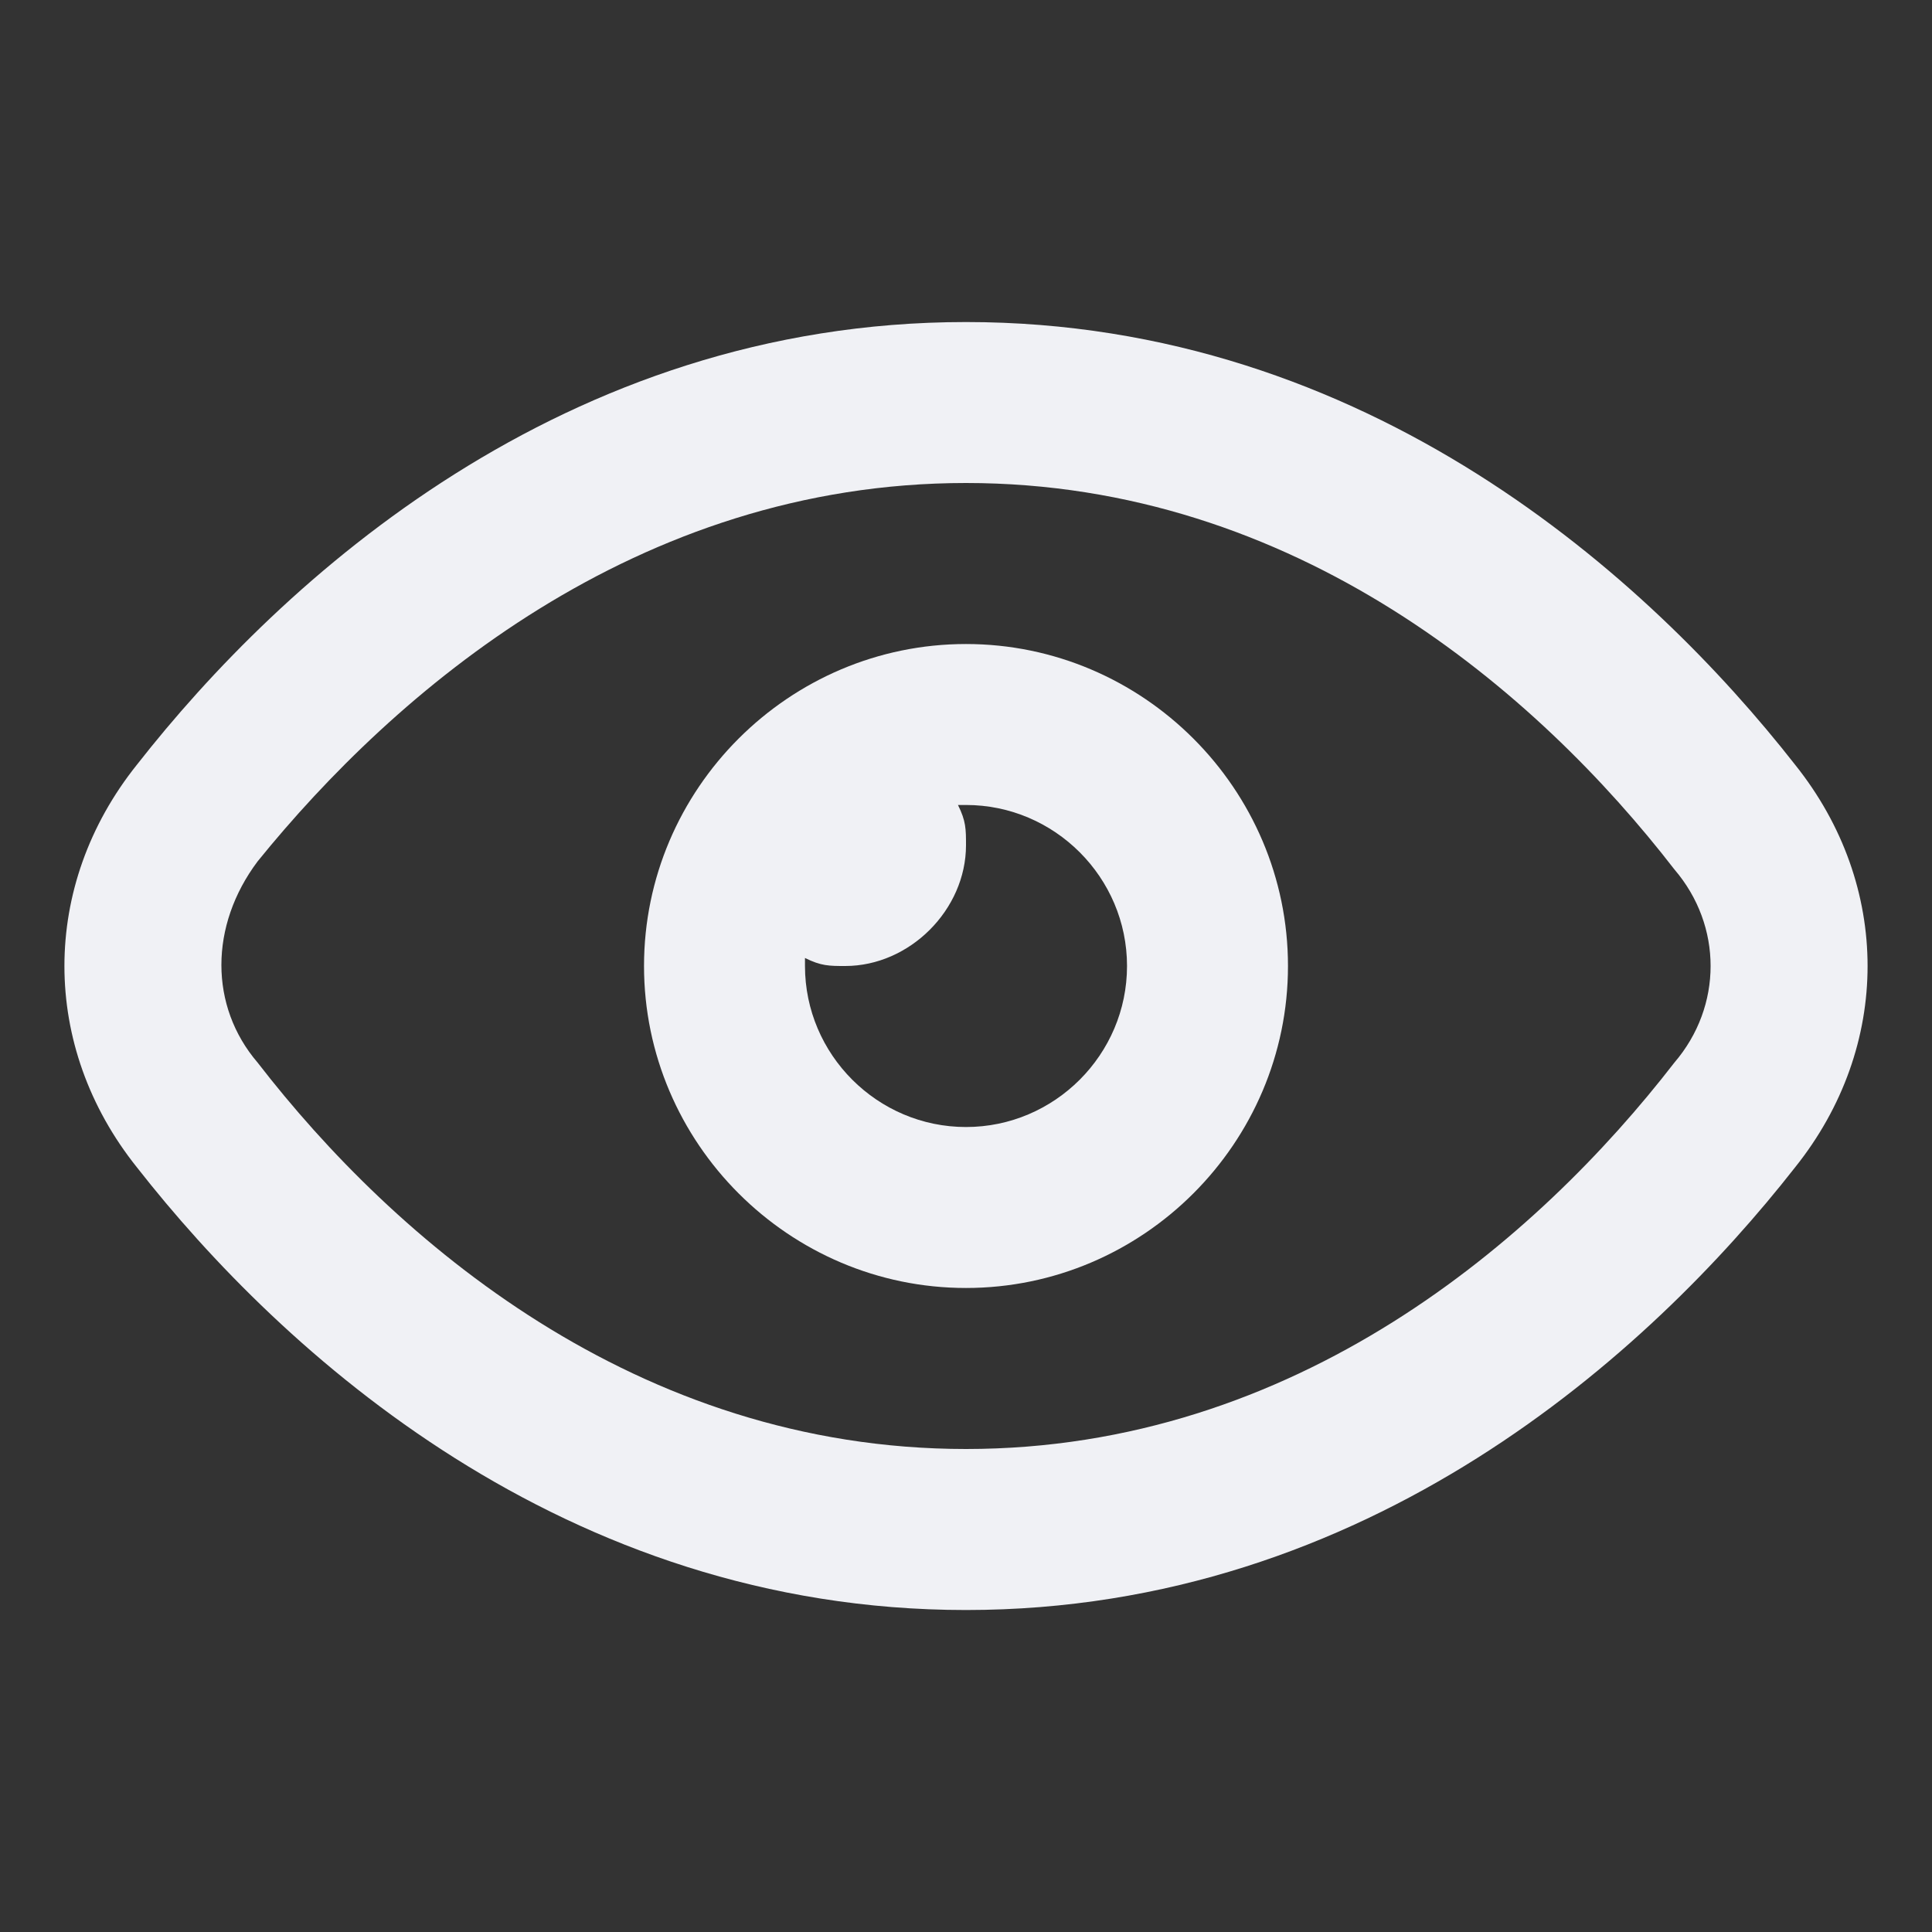 <!-- Generated by IcoMoon.io -->
<svg version="1.1" xmlns="http://www.w3.org/2000/svg" width="32" height="32" viewBox="0 0 32 32">
<rect x="0" y="0" width="32" height="32" fill="#333333" stroke="none"/>
<title>eye</title>
<path fill="#f0f1f5" d="M29.733 12.667c-2.4-3.067-7.067-7.333-13.733-7.333s-11.333 4.267-13.733 7.333c-1.6 2-1.6 4.667 0 6.667 2.4 3.067 7.067 7.333 13.733 7.333s11.333-4.267 13.733-7.333c1.6-2 1.6-4.667 0-6.667zM27.733 17.6c-2.267 2.933-6.267 6.4-11.733 6.4s-9.467-3.467-11.733-6.4c-0.8-0.933-0.8-2.267 0-3.333 2.267-2.8 6.267-6.267 11.733-6.267s9.467 3.467 11.733 6.4c0.8 0.933 0.8 2.267 0 3.2z"></path>
<path fill="#f0f1f5" d="M16 10.667c-2.933 0-5.333 2.4-5.333 5.333s2.4 5.333 5.333 5.333c2.933 0 5.333-2.4 5.333-5.333s-2.4-5.333-5.333-5.333zM16 18.667c-1.467 0-2.667-1.2-2.667-2.667 0 0 0-0.133 0-0.133 0.267 0.133 0.4 0.133 0.667 0.133 1.067 0 2-0.933 2-2 0-0.267 0-0.4-0.133-0.667 0 0 0.133 0 0.133 0 1.467 0 2.667 1.2 2.667 2.667s-1.2 2.667-2.667 2.667z"></path>
</svg>
